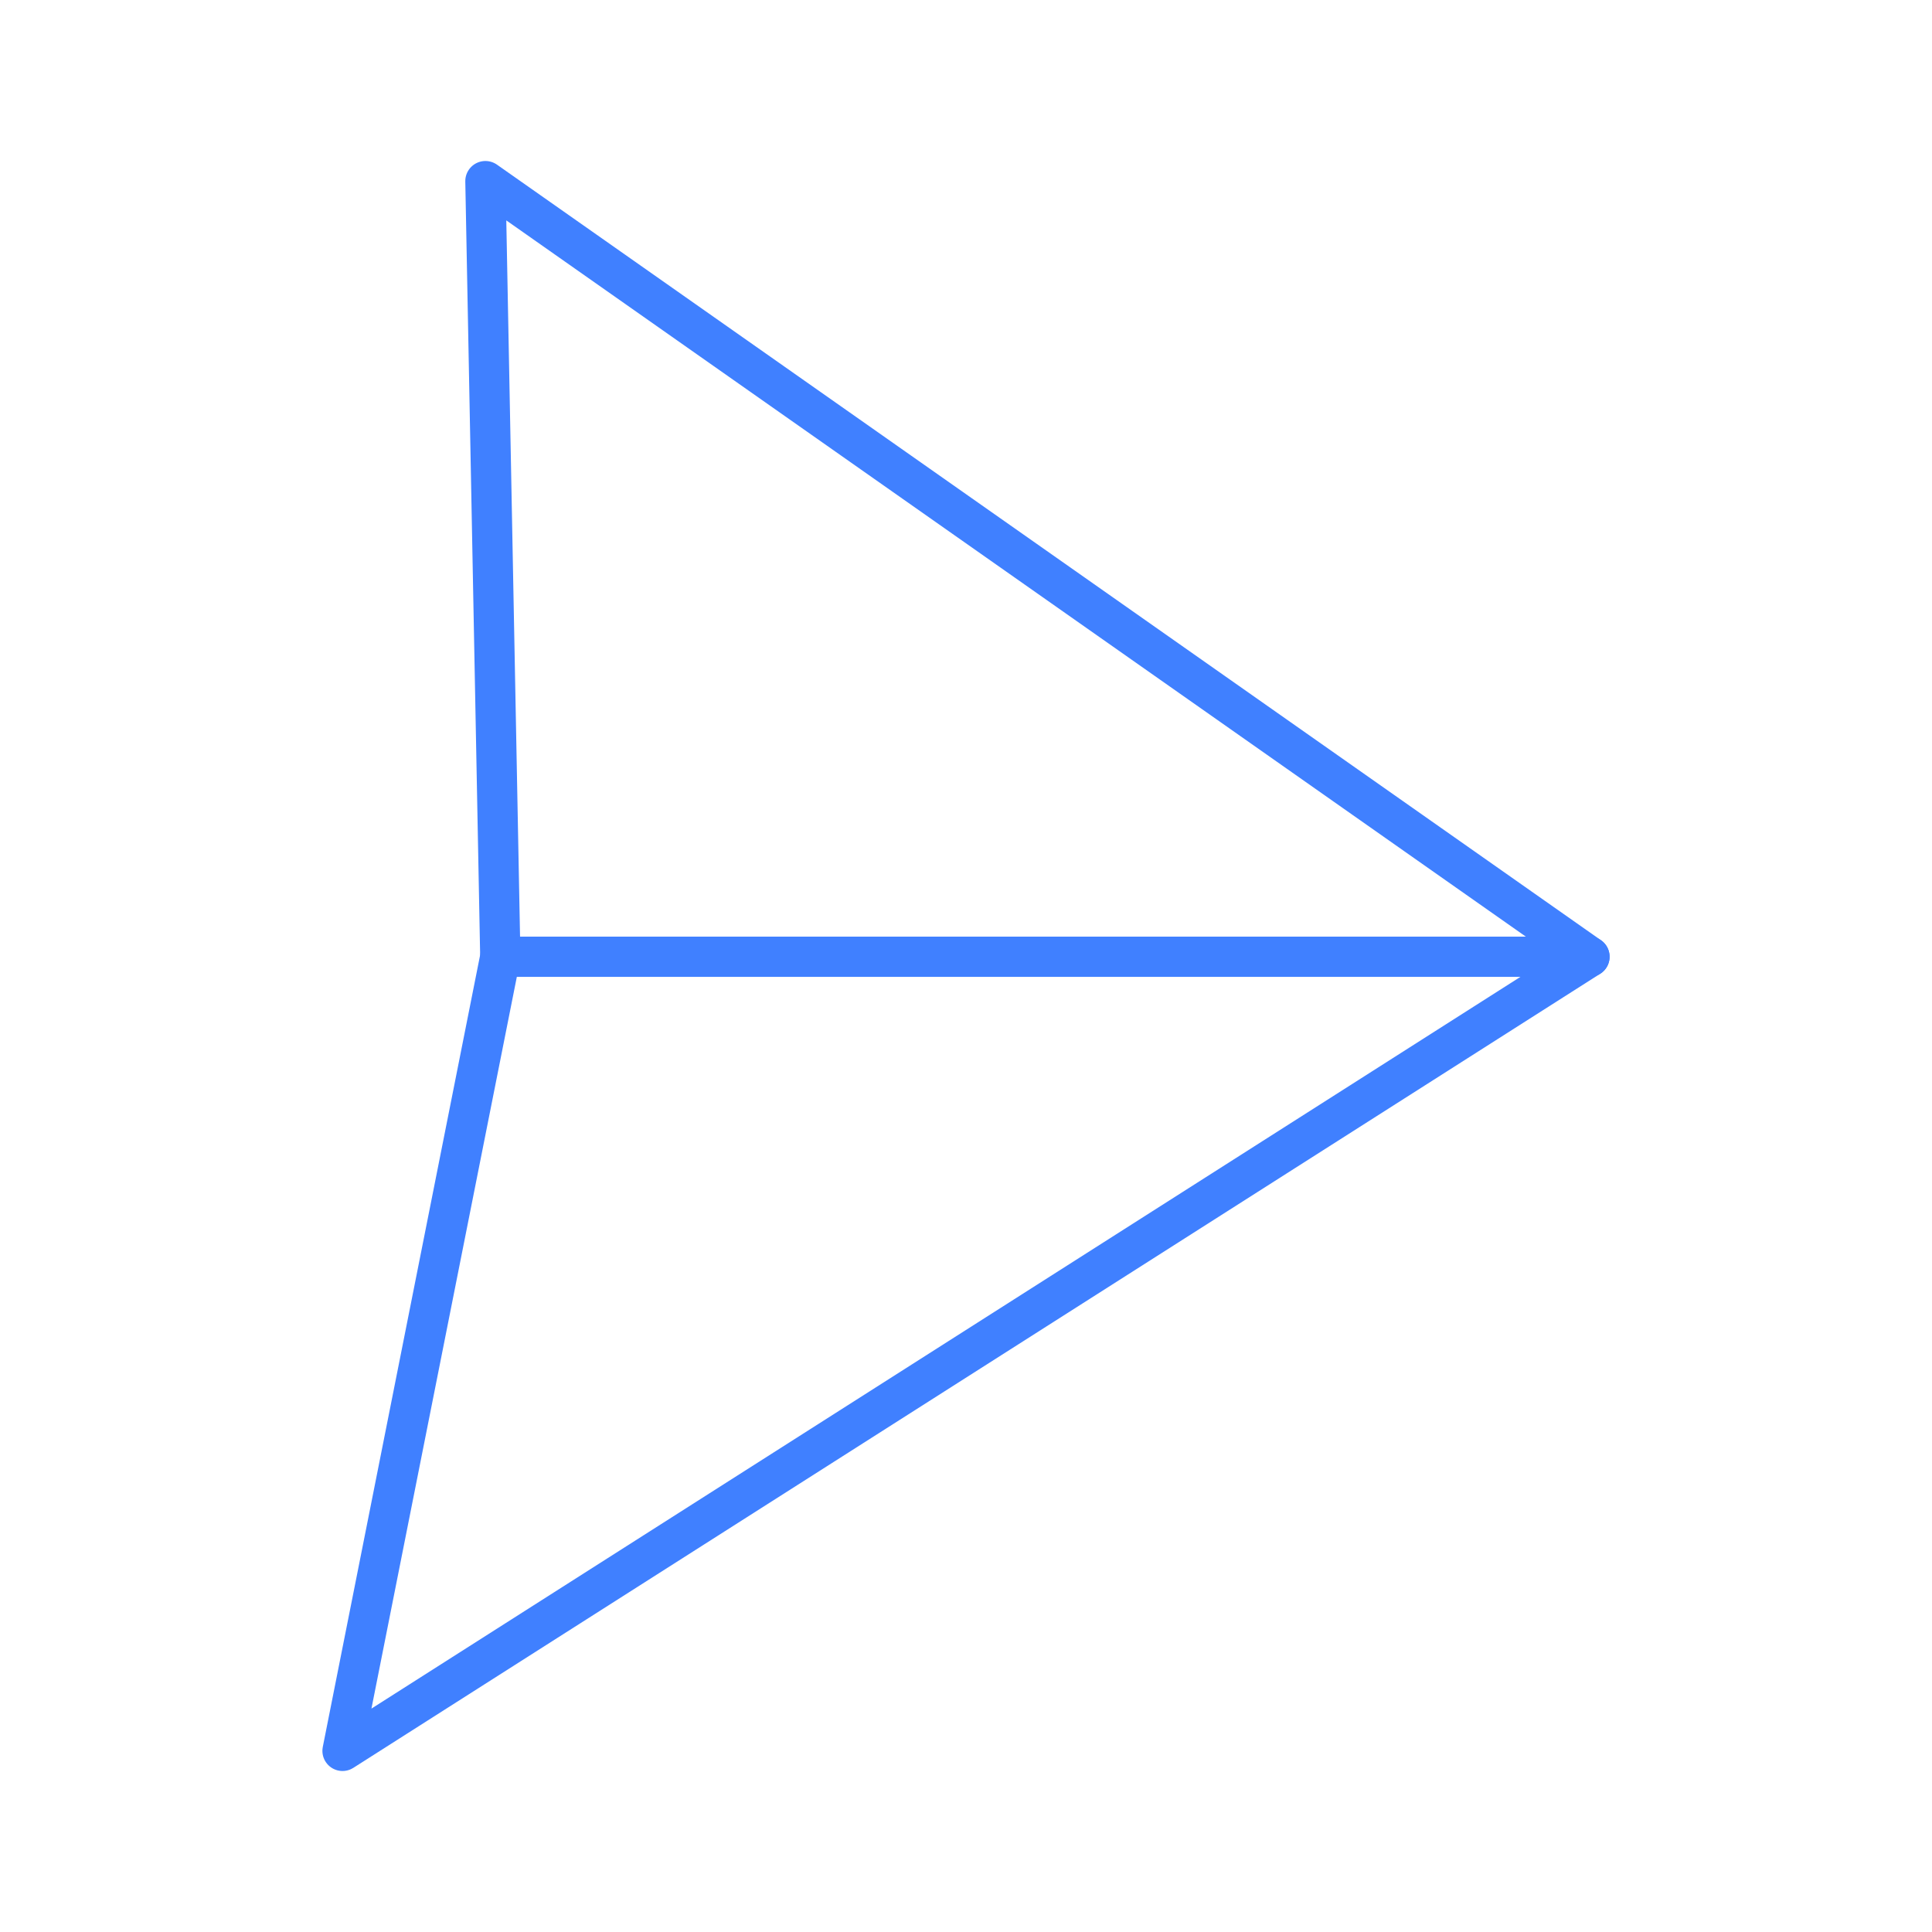 <svg xmlns="http://www.w3.org/2000/svg" viewBox="0 0 48 48"><defs><style>.a{fill:none;stroke:#4080ff;stroke-linecap:round;stroke-linejoin:round;}</style></defs><polygon class="a" points="12.06 4.5 39.49 23.77 8.51 43.5 12.43 23.77 12.06 4.5"/><line class="a" x1="39.49" y1="23.77" x2="12.43" y2="23.77"/></svg>